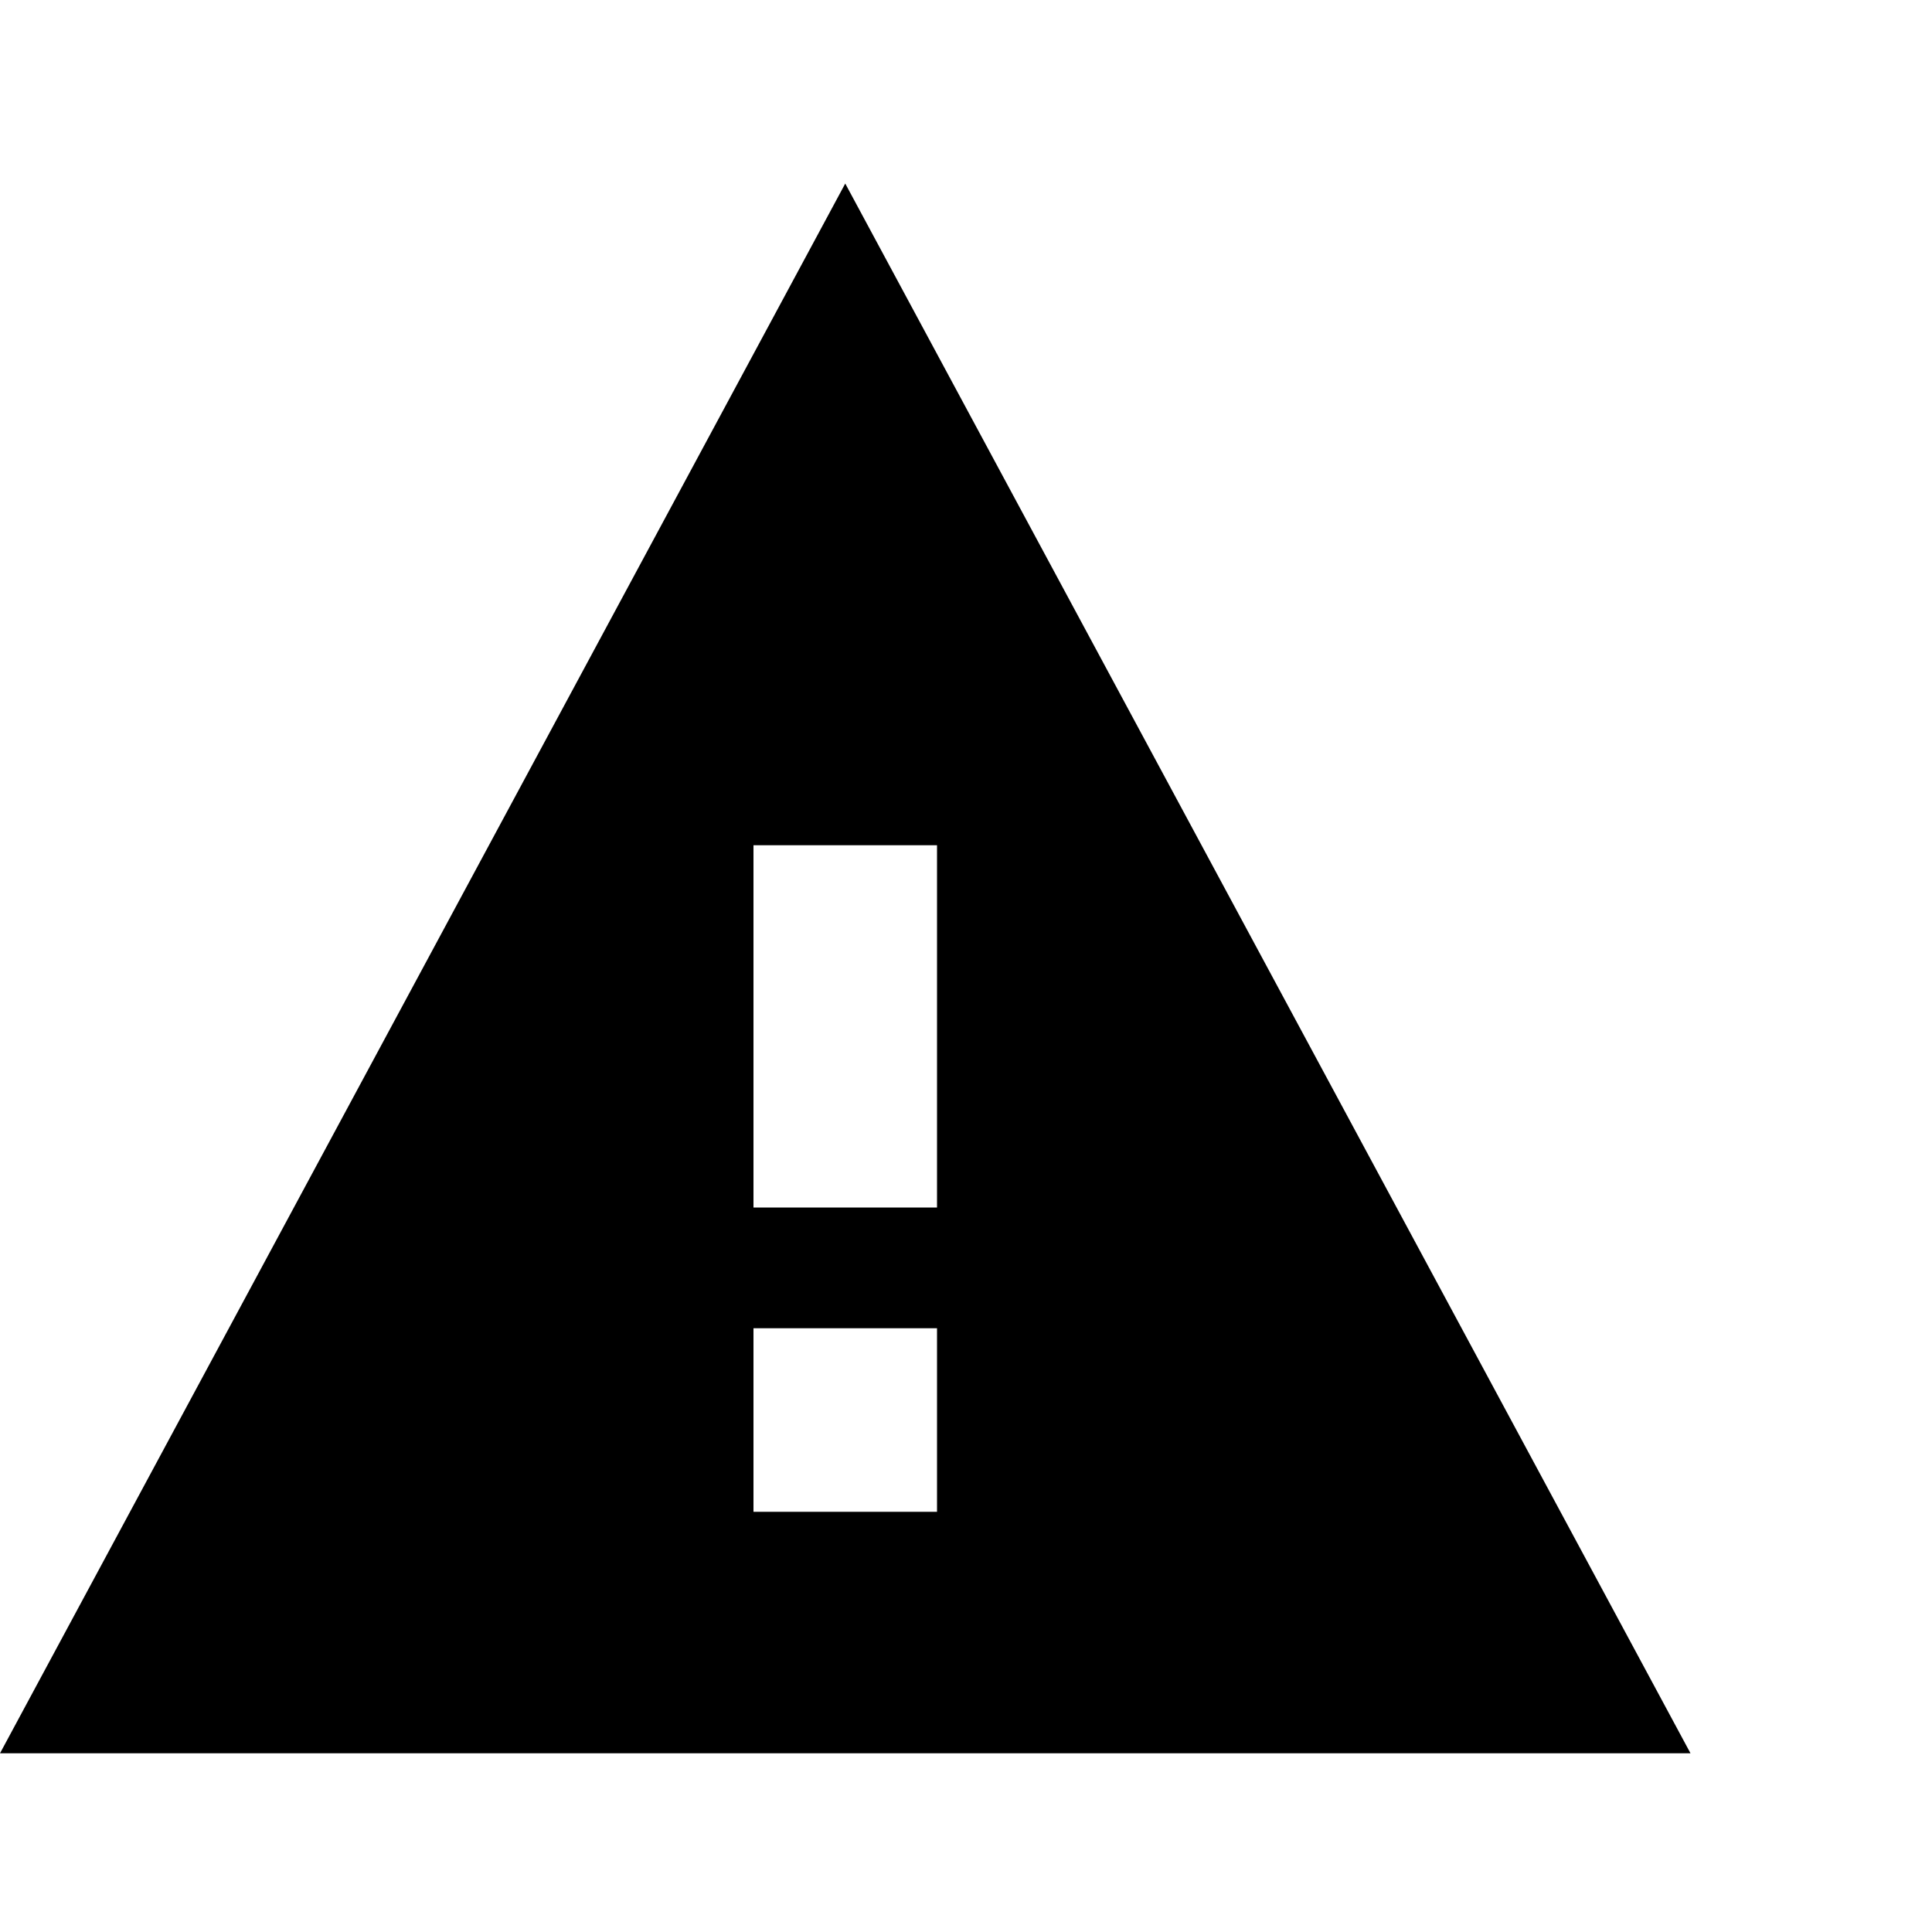<?xml version="1.0"?><svg fill="currentColor" xmlns="http://www.w3.org/2000/svg" width="40" height="40" viewBox="0 0 40 40"><path d="m0 36.3l17.5-32.5 17.5 32.5h-35z m19.4-5v-3.8h-3.8v3.8h3.8z m0-6.3v-7.5h-3.8v7.5h3.8z"></path></svg>
